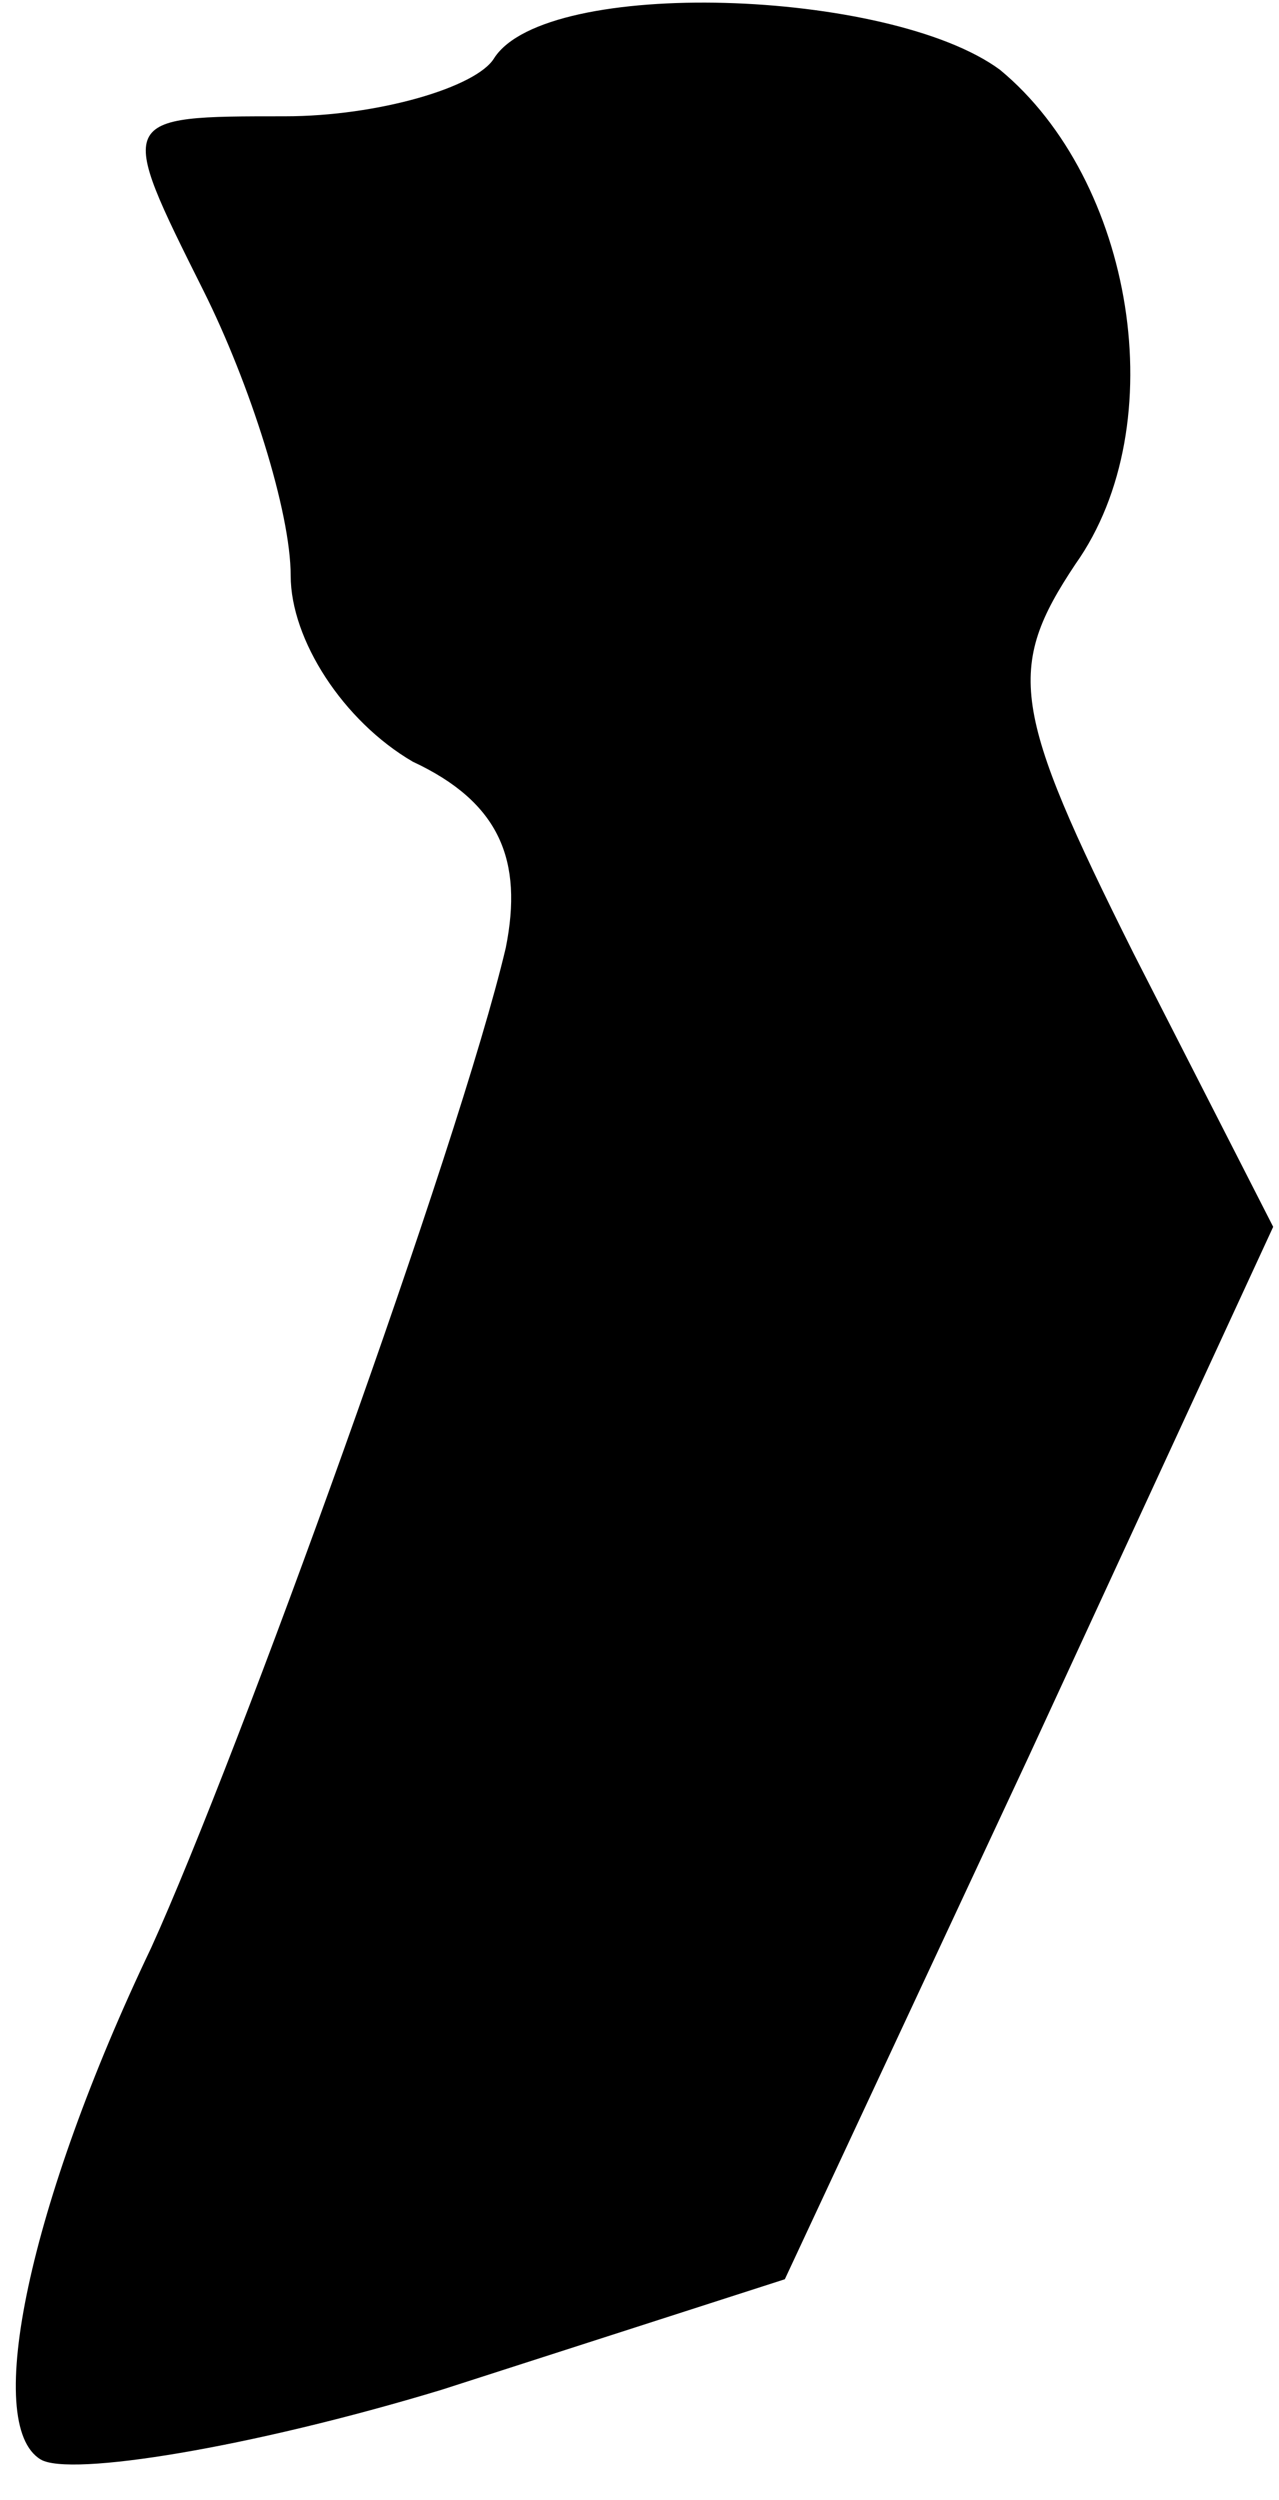 <?xml version="1.0" standalone="no"?>
<!DOCTYPE svg PUBLIC "-//W3C//DTD SVG 20010904//EN"
 "http://www.w3.org/TR/2001/REC-SVG-20010904/DTD/svg10.dtd">
<svg version="1.0" xmlns="http://www.w3.org/2000/svg"
 width="22pt" height="43pt" viewBox="0 0 22 43"
 preserveAspectRatio="xMidYMid meet">
<g transform="translate(0,43) scale(0.1,-0.1)"
fill="#000000" stroke="none">
<path fill="#000000" stroke="none" d="M85 420 c-3 -5 -20 -10 -36 -10 -29 0
-29 0 -14 -30 8 -16 15 -38 15 -49 0 -11 9 -25 21 -32 15 -7 19 -17 16 -32 -8
-34 -46 -139 -61 -172 -21 -44 -29 -82 -19 -88 5 -3 36 2 69 12 l59 19 42 90
42 91 -24 47 c-21 42 -22 49 -10 67 17 24 10 66 -13 85 -19 14 -78 16 -87 2z"/>
</g>
</svg>
